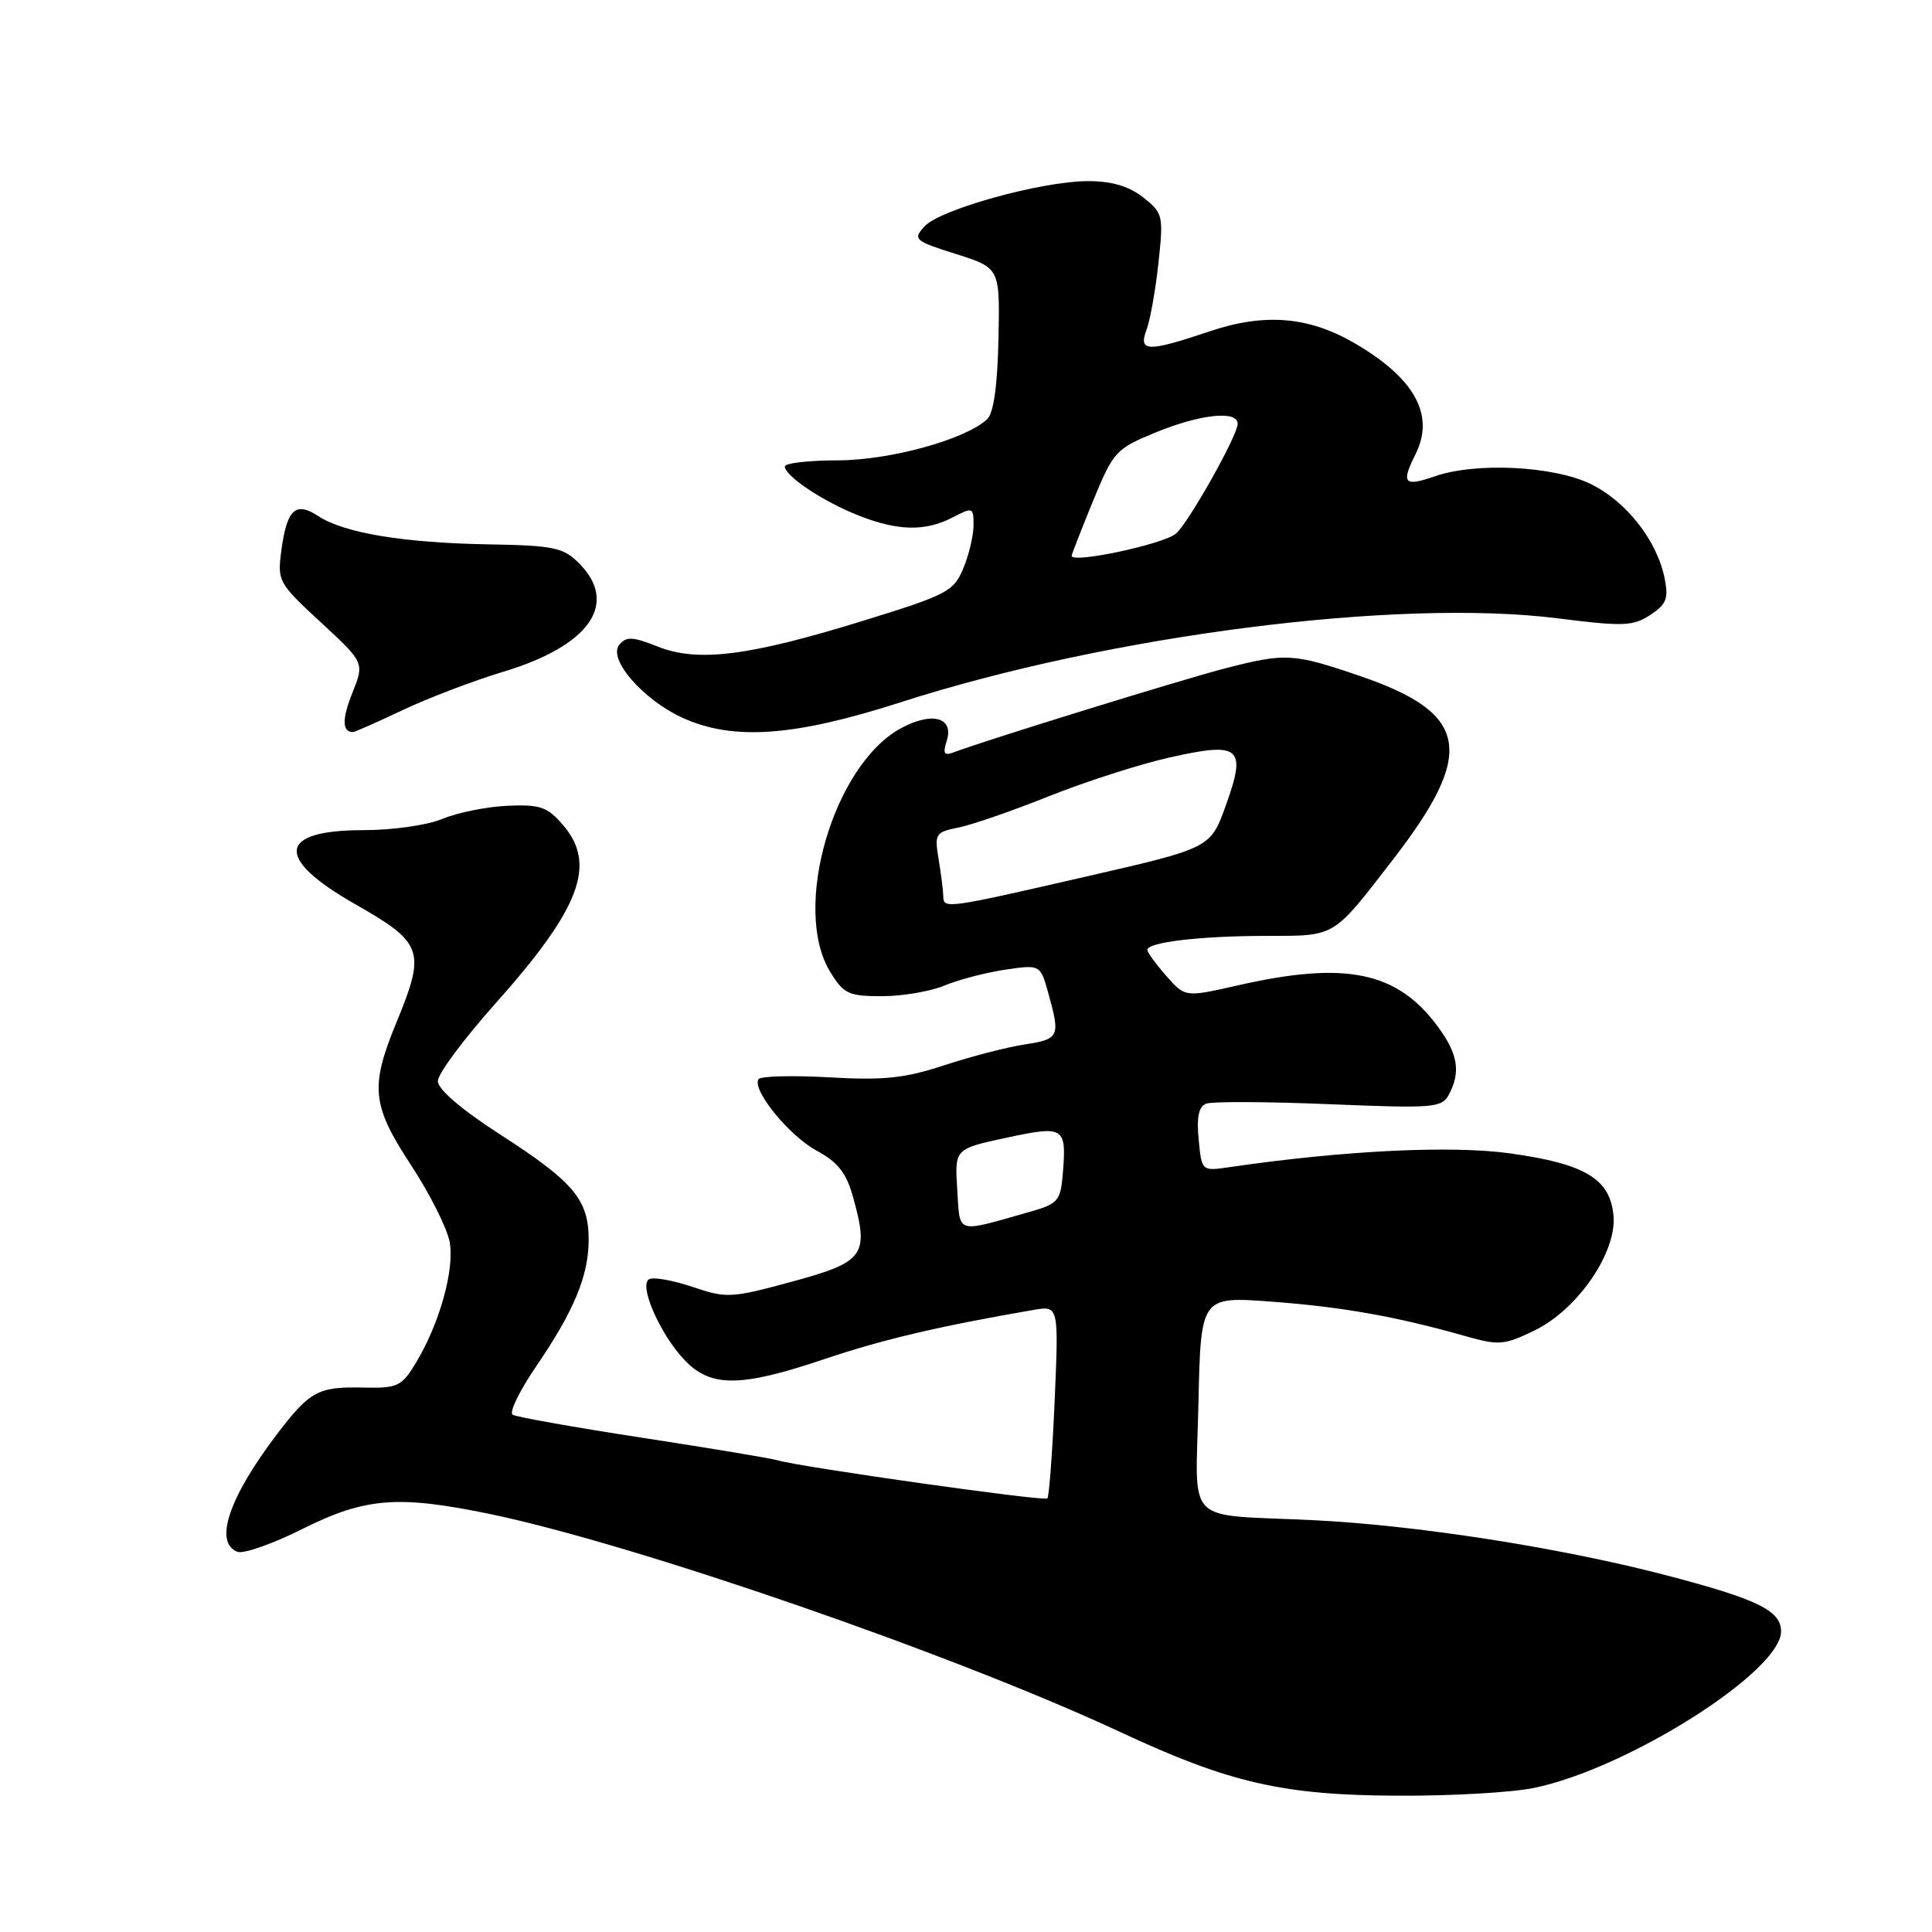 <?xml version="1.0" encoding="UTF-8" standalone="no"?>
<!DOCTYPE svg PUBLIC "-//W3C//DTD SVG 1.1//EN" "http://www.w3.org/Graphics/SVG/1.1/DTD/svg11.dtd" >
<svg xmlns="http://www.w3.org/2000/svg" xmlns:xlink="http://www.w3.org/1999/xlink" version="1.1" viewBox="0 0 256 256">
 <g >
 <path fill="currentColor"
d=" M 203.20 236.92 C 215.56 234.42 236.00 221.49 236.00 216.18 C 236.00 213.40 232.90 211.89 220.50 208.66 C 206.60 205.05 187.62 202.09 174.00 201.43 C 156.64 200.59 158.45 202.44 158.80 185.93 C 159.11 171.77 159.11 171.77 168.55 172.48 C 177.91 173.18 185.10 174.46 194.24 177.06 C 198.60 178.30 199.33 178.24 203.34 176.29 C 209.03 173.52 214.22 165.99 213.80 161.11 C 213.37 156.23 210.09 154.23 200.18 152.84 C 192.37 151.74 178.16 152.43 162.86 154.66 C 159.23 155.19 159.23 155.19 158.83 150.98 C 158.54 148.01 158.84 146.62 159.83 146.24 C 160.60 145.94 167.92 145.97 176.10 146.31 C 190.02 146.88 191.04 146.80 191.99 145.03 C 193.58 142.04 193.19 139.65 190.52 136.03 C 185.12 128.71 178.31 127.31 163.96 130.58 C 157.04 132.15 157.04 132.15 154.55 129.33 C 153.18 127.77 152.05 126.22 152.03 125.88 C 151.98 124.85 159.00 124.02 167.80 124.01 C 177.08 124.00 176.52 124.33 184.62 113.84 C 195.62 99.59 194.66 94.48 180.02 89.51 C 171.38 86.57 170.33 86.51 162.46 88.53 C 157.00 89.92 130.30 98.18 126.42 99.67 C 125.10 100.18 124.90 99.88 125.45 98.15 C 126.43 95.07 123.52 94.26 119.41 96.48 C 110.45 101.30 104.88 120.37 109.99 128.75 C 111.79 131.70 112.42 132.00 116.86 132.00 C 119.55 132.00 123.27 131.37 125.13 130.60 C 126.98 129.82 130.60 128.88 133.17 128.49 C 137.85 127.80 137.85 127.80 138.92 131.65 C 140.51 137.38 140.37 137.69 135.75 138.40 C 133.41 138.76 128.62 140.00 125.10 141.16 C 119.86 142.88 117.11 143.17 109.84 142.75 C 104.96 142.48 100.75 142.59 100.50 143.00 C 99.62 144.43 104.57 150.50 108.21 152.47 C 111.01 153.98 112.14 155.41 113.02 158.57 C 115.19 166.33 114.56 167.21 105.00 169.81 C 96.87 172.02 96.29 172.05 91.73 170.51 C 89.11 169.63 86.53 169.18 85.99 169.51 C 84.62 170.35 87.51 176.88 90.74 180.25 C 94.21 183.87 98.17 183.83 109.29 180.07 C 116.88 177.51 124.56 175.70 136.90 173.58 C 140.29 172.99 140.29 172.99 139.75 185.56 C 139.45 192.47 139.01 198.32 138.78 198.55 C 138.36 198.97 105.95 194.38 103.00 193.49 C 102.17 193.24 94.15 191.90 85.16 190.52 C 76.17 189.14 68.42 187.76 67.93 187.46 C 67.44 187.16 68.83 184.29 71.02 181.09 C 76.07 173.68 78.00 169.04 78.00 164.25 C 78.00 158.98 76.02 156.61 66.37 150.39 C 61.10 146.99 58.01 144.34 58.02 143.24 C 58.02 142.28 61.45 137.68 65.62 133.00 C 76.89 120.37 79.10 114.55 74.61 109.33 C 72.53 106.91 71.58 106.58 67.25 106.77 C 64.51 106.89 60.65 107.67 58.67 108.49 C 56.64 109.34 52.05 110.00 48.15 110.00 C 36.80 110.00 36.36 113.71 47.00 119.77 C 56.10 124.96 56.45 125.96 52.52 135.50 C 49.01 144.03 49.26 146.46 54.48 154.41 C 56.94 158.16 59.23 162.72 59.58 164.55 C 60.26 168.22 58.22 175.50 55.02 180.73 C 53.21 183.70 52.65 183.96 48.16 183.86 C 42.17 183.72 41.06 184.32 36.73 190.00 C 30.34 198.39 28.30 204.41 31.46 205.62 C 32.26 205.93 36.14 204.57 40.09 202.59 C 48.37 198.45 52.71 198.10 64.76 200.58 C 83.98 204.55 126.43 219.23 148.50 229.53 C 162.91 236.25 170.00 237.88 185.20 237.94 C 192.19 237.98 200.29 237.52 203.20 236.92 Z  M 53.36 94.09 C 56.74 92.49 62.74 90.20 66.69 89.01 C 78.17 85.55 82.05 79.96 76.70 74.61 C 74.64 72.55 73.36 72.28 64.74 72.13 C 53.50 71.94 45.61 70.63 42.20 68.40 C 39.16 66.40 38.02 67.45 37.28 72.94 C 36.74 77.00 36.88 77.27 42.51 82.46 C 48.29 87.81 48.29 87.81 46.70 91.79 C 45.30 95.29 45.32 97.00 46.77 97.00 C 47.02 97.00 49.98 95.69 53.36 94.09 Z  M 119.29 93.07 C 146.98 84.16 185.23 79.27 206.39 81.93 C 215.09 83.03 216.38 82.98 218.66 81.49 C 220.80 80.09 221.11 79.31 220.58 76.67 C 219.58 71.63 215.49 66.42 210.75 64.12 C 205.81 61.73 195.52 61.23 190.10 63.12 C 186.03 64.53 185.62 64.06 187.57 60.17 C 190.15 55.00 187.47 50.12 179.50 45.48 C 173.38 41.92 167.56 41.45 160.24 43.92 C 152.06 46.67 150.81 46.64 151.92 43.70 C 152.40 42.44 153.11 38.45 153.50 34.85 C 154.18 28.53 154.10 28.23 151.47 26.15 C 149.58 24.67 147.32 24.00 144.18 24.00 C 138.07 24.00 124.54 27.74 122.50 30.00 C 120.94 31.72 121.15 31.91 126.68 33.66 C 132.50 35.51 132.50 35.51 132.30 44.92 C 132.17 51.12 131.66 54.74 130.80 55.55 C 127.92 58.24 117.89 61.00 110.96 61.00 C 107.13 61.00 104.00 61.37 104.00 61.81 C 104.00 63.08 109.08 66.46 113.77 68.31 C 118.99 70.37 122.63 70.44 126.25 68.55 C 128.90 67.17 129.00 67.21 129.00 69.59 C 129.00 70.95 128.39 73.53 127.64 75.32 C 126.37 78.37 125.50 78.82 114.39 82.25 C 99.23 86.94 92.44 87.79 87.14 85.67 C 83.83 84.35 82.99 84.31 82.06 85.43 C 80.50 87.31 85.20 92.73 90.46 95.12 C 97.17 98.17 105.24 97.59 119.29 93.07 Z  M 126.84 157.61 C 126.50 152.23 126.50 152.23 133.34 150.76 C 141.06 149.11 141.34 149.29 140.82 155.61 C 140.53 159.11 140.18 159.52 136.50 160.56 C 126.48 163.40 127.23 163.63 126.84 157.61 Z  M 124.99 118.75 C 124.98 118.06 124.71 115.88 124.38 113.90 C 123.81 110.47 123.94 110.26 127.02 109.65 C 128.80 109.29 134.19 107.43 139.00 105.50 C 143.81 103.58 150.98 101.27 154.94 100.38 C 164.36 98.25 165.21 98.98 162.43 106.72 C 160.40 112.37 160.40 112.37 143.95 116.14 C 125.32 120.42 125.00 120.46 124.99 118.75 Z  M 142.00 73.65 C 142.00 73.46 143.27 70.21 144.81 66.44 C 147.52 59.84 147.84 59.48 153.06 57.33 C 159.01 54.88 164.00 54.34 164.00 56.15 C 164.00 57.71 157.40 69.43 155.79 70.73 C 154.02 72.15 142.00 74.70 142.00 73.65 Z "/>
</g>
</svg>